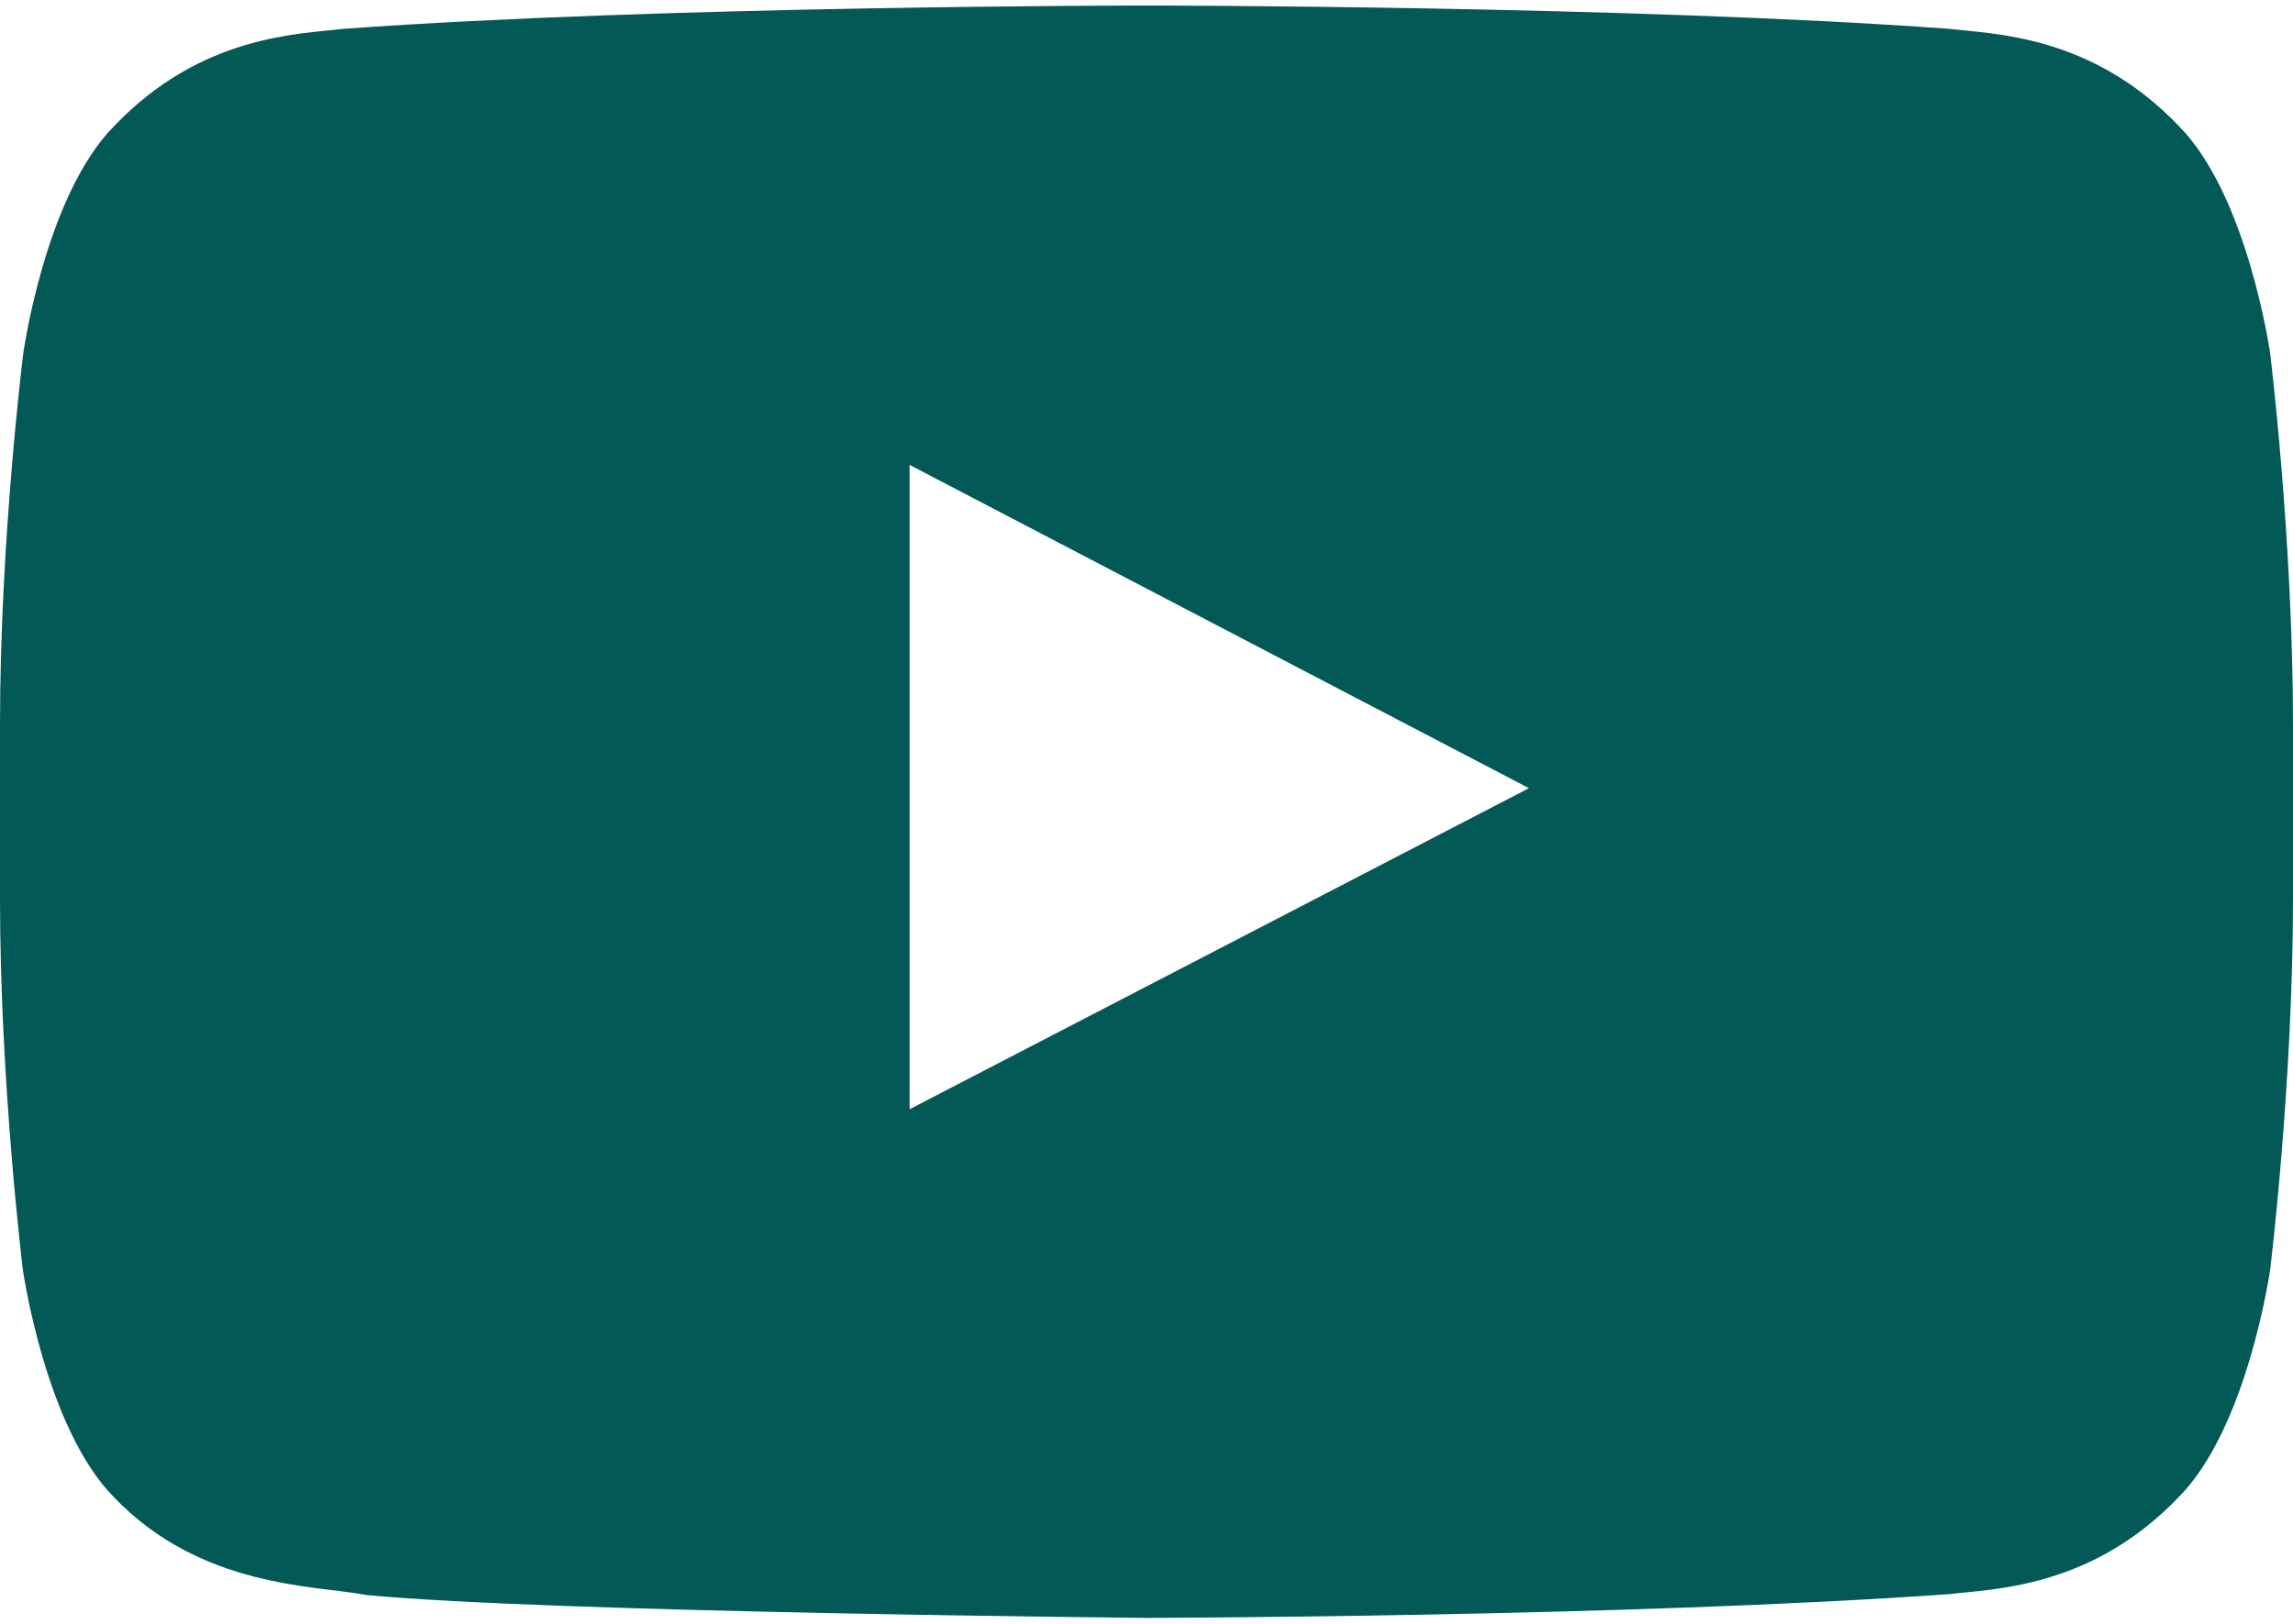 <svg width="48" height="34" viewBox="0 0 48 34" fill="none" xmlns="http://www.w3.org/2000/svg">
<path d="M47.522 7.4C47.522 7.4 47.053 4.091 45.609 2.638C43.781 0.725 41.737 0.716 40.8 0.603C34.087 0.116 24.009 0.116 24.009 0.116H23.991C23.991 0.116 13.912 0.116 7.2 0.603C6.263 0.716 4.219 0.725 2.391 2.638C0.947 4.091 0.487 7.4 0.487 7.4C0.487 7.4 0 11.291 0 15.172V18.809C0 22.691 0.478 26.581 0.478 26.581C0.478 26.581 0.947 29.891 2.381 31.344C4.209 33.256 6.609 33.191 7.678 33.397C11.522 33.763 24 33.875 24 33.875C24 33.875 34.087 33.856 40.8 33.378C41.737 33.266 43.781 33.256 45.609 31.344C47.053 29.891 47.522 26.581 47.522 26.581C47.522 26.581 48 22.7 48 18.809V15.172C48 11.291 47.522 7.4 47.522 7.4ZM19.041 23.225V9.734L32.006 16.503L19.041 23.225Z" fill="#025955"/>
</svg>
